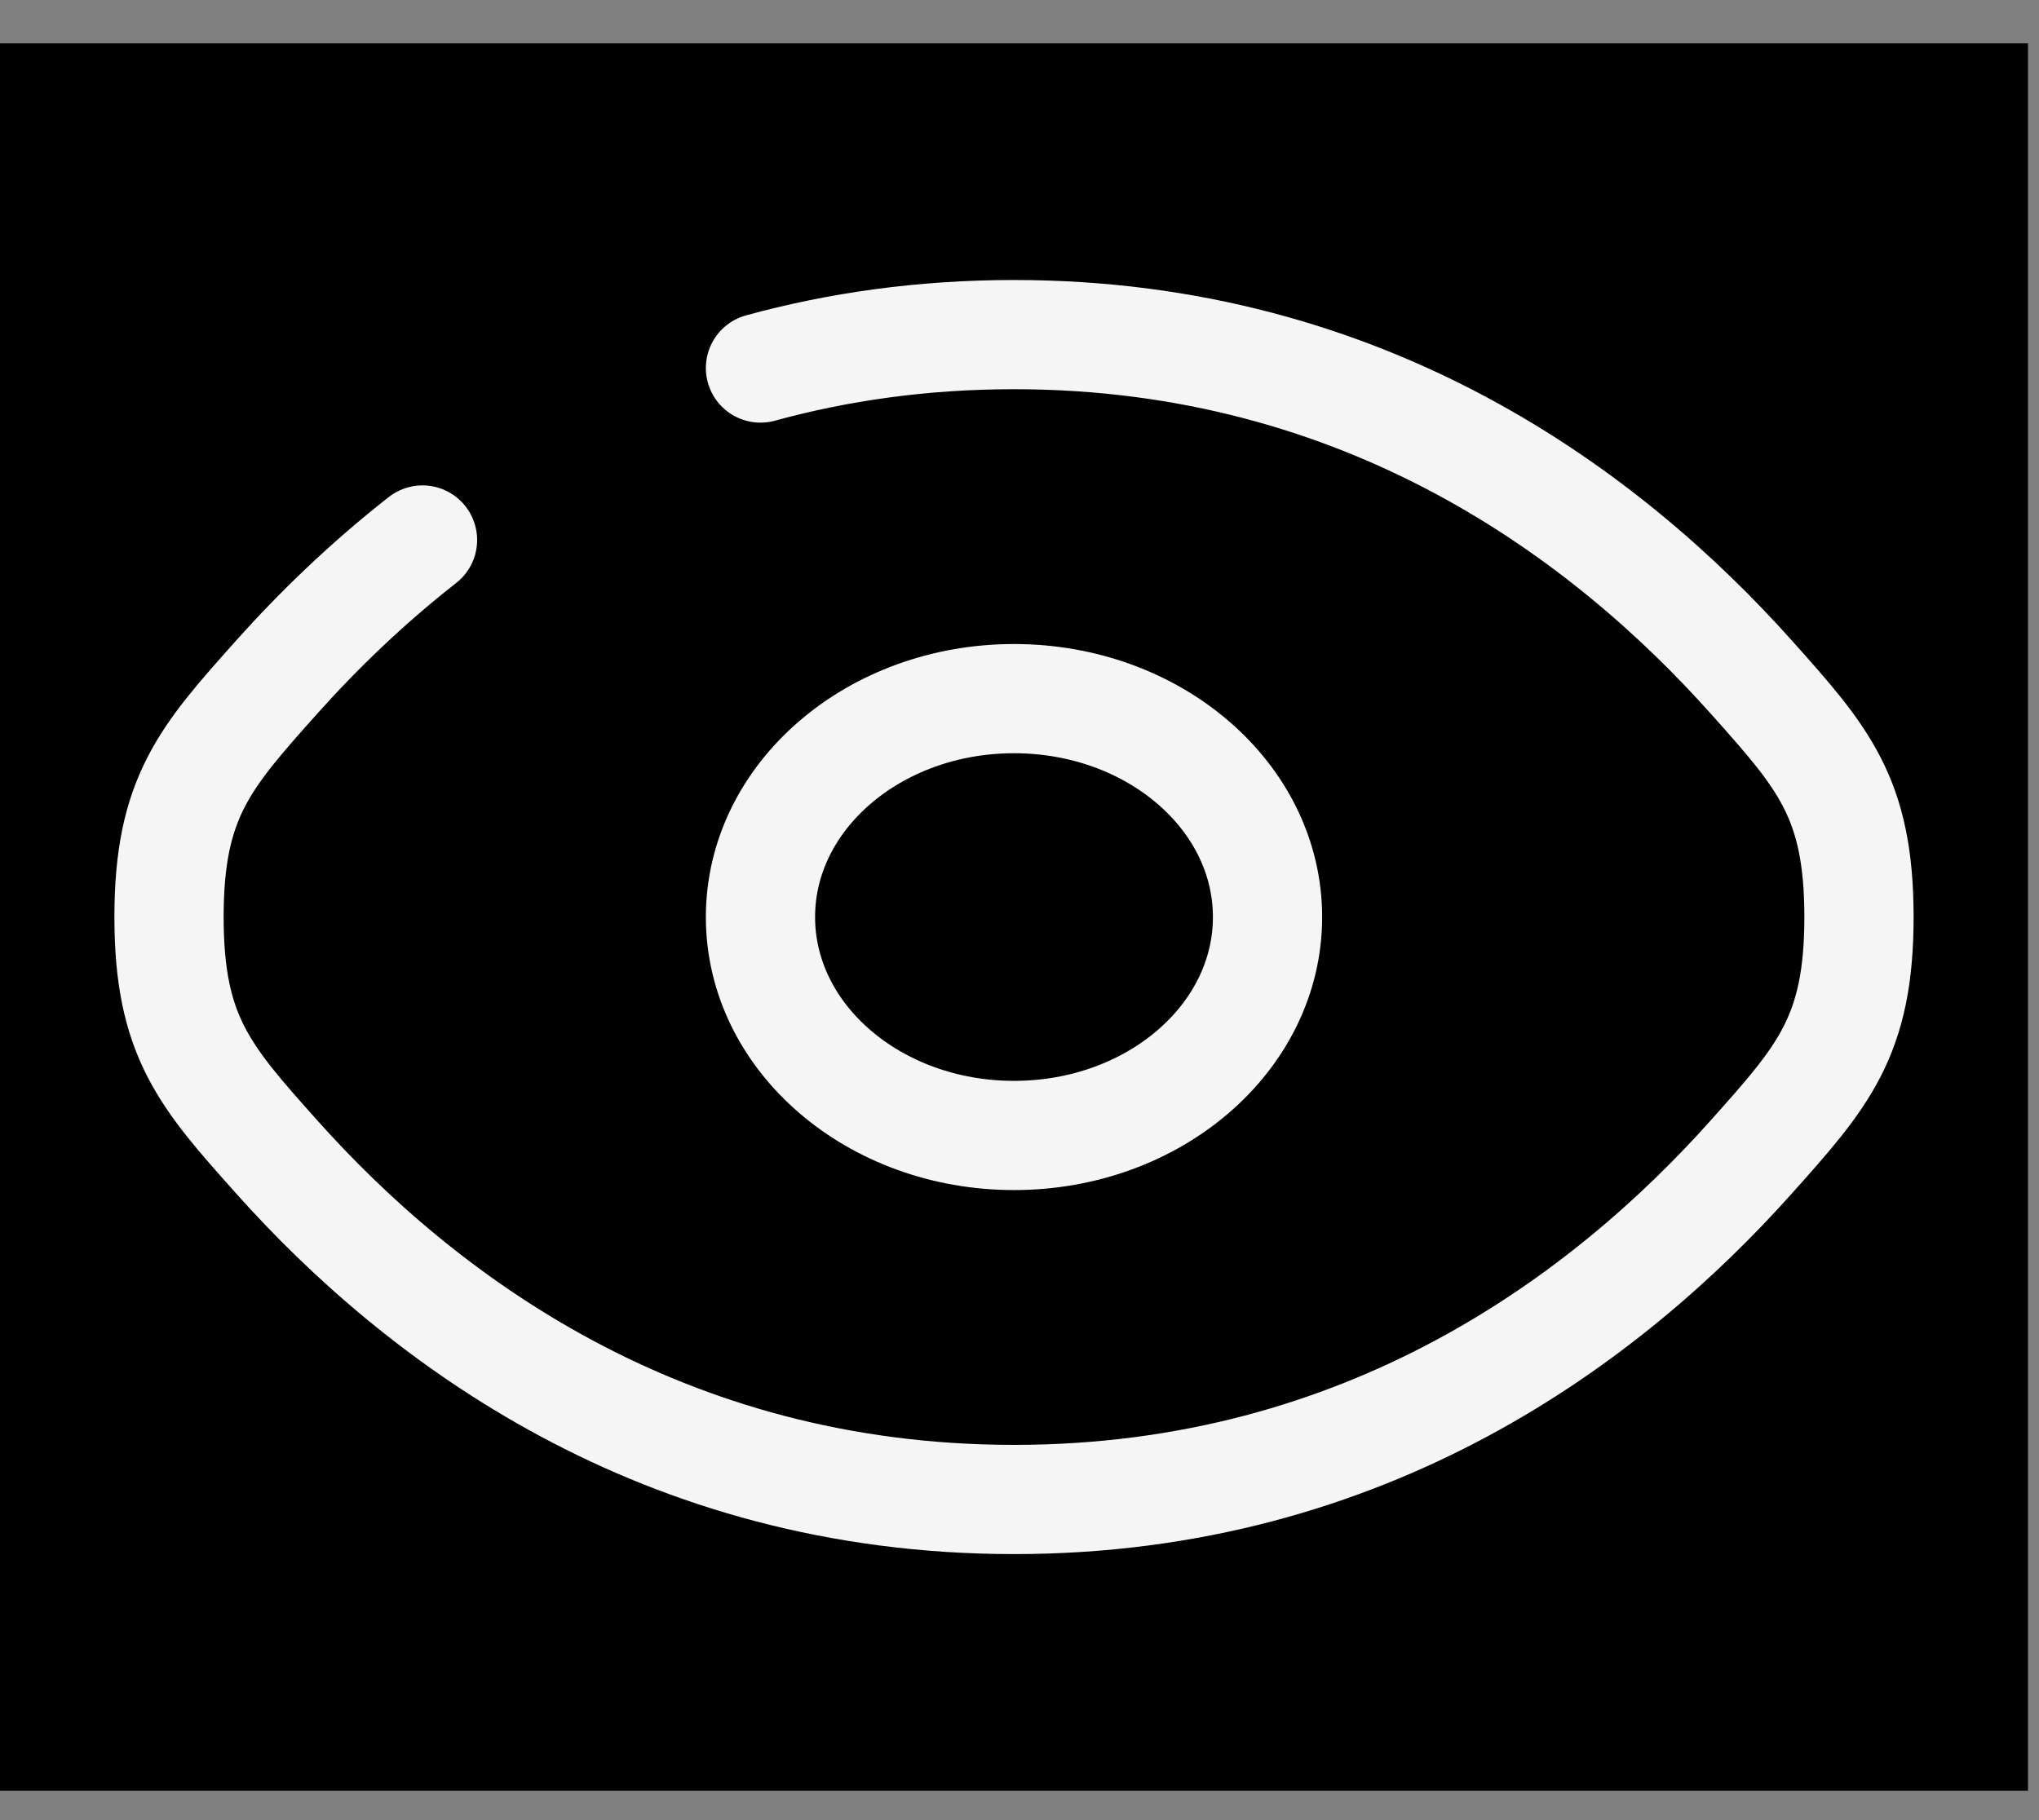<svg width="28" height="25" viewBox="0 0 28 25" fill="none" xmlns="http://www.w3.org/2000/svg">
<rect x="0" y="0" width="28" height="25" fill="#808080" stroke="none"/>
<rect width="27.849" height="24" transform="translate(0 0.596)" fill="black"/>
<path d="M10.443 5.055C11.501 4.765 12.66 4.596 13.925 4.596C18.777 4.596 22.08 7.095 24.049 9.3C25.035 10.404 25.528 10.956 25.528 12.596C25.528 14.235 25.035 14.787 24.049 15.891C22.08 18.096 18.777 20.596 13.925 20.596C9.072 20.596 5.769 18.096 3.8 15.891C2.814 14.787 2.321 14.235 2.321 12.596C2.321 10.956 2.814 10.404 3.8 9.3C4.359 8.675 5.024 8.026 5.802 7.417" stroke="#F5F5F5" stroke-width="1.5" stroke-linecap="round"/>
<path d="M17.406 12.596C17.406 14.253 15.847 15.596 13.925 15.596C12.002 15.596 10.443 14.253 10.443 12.596C10.443 10.939 12.002 9.596 13.925 9.596C15.847 9.596 17.406 10.939 17.406 12.596Z" stroke="#F5F5F5" stroke-width="1.5"/>
</svg>
